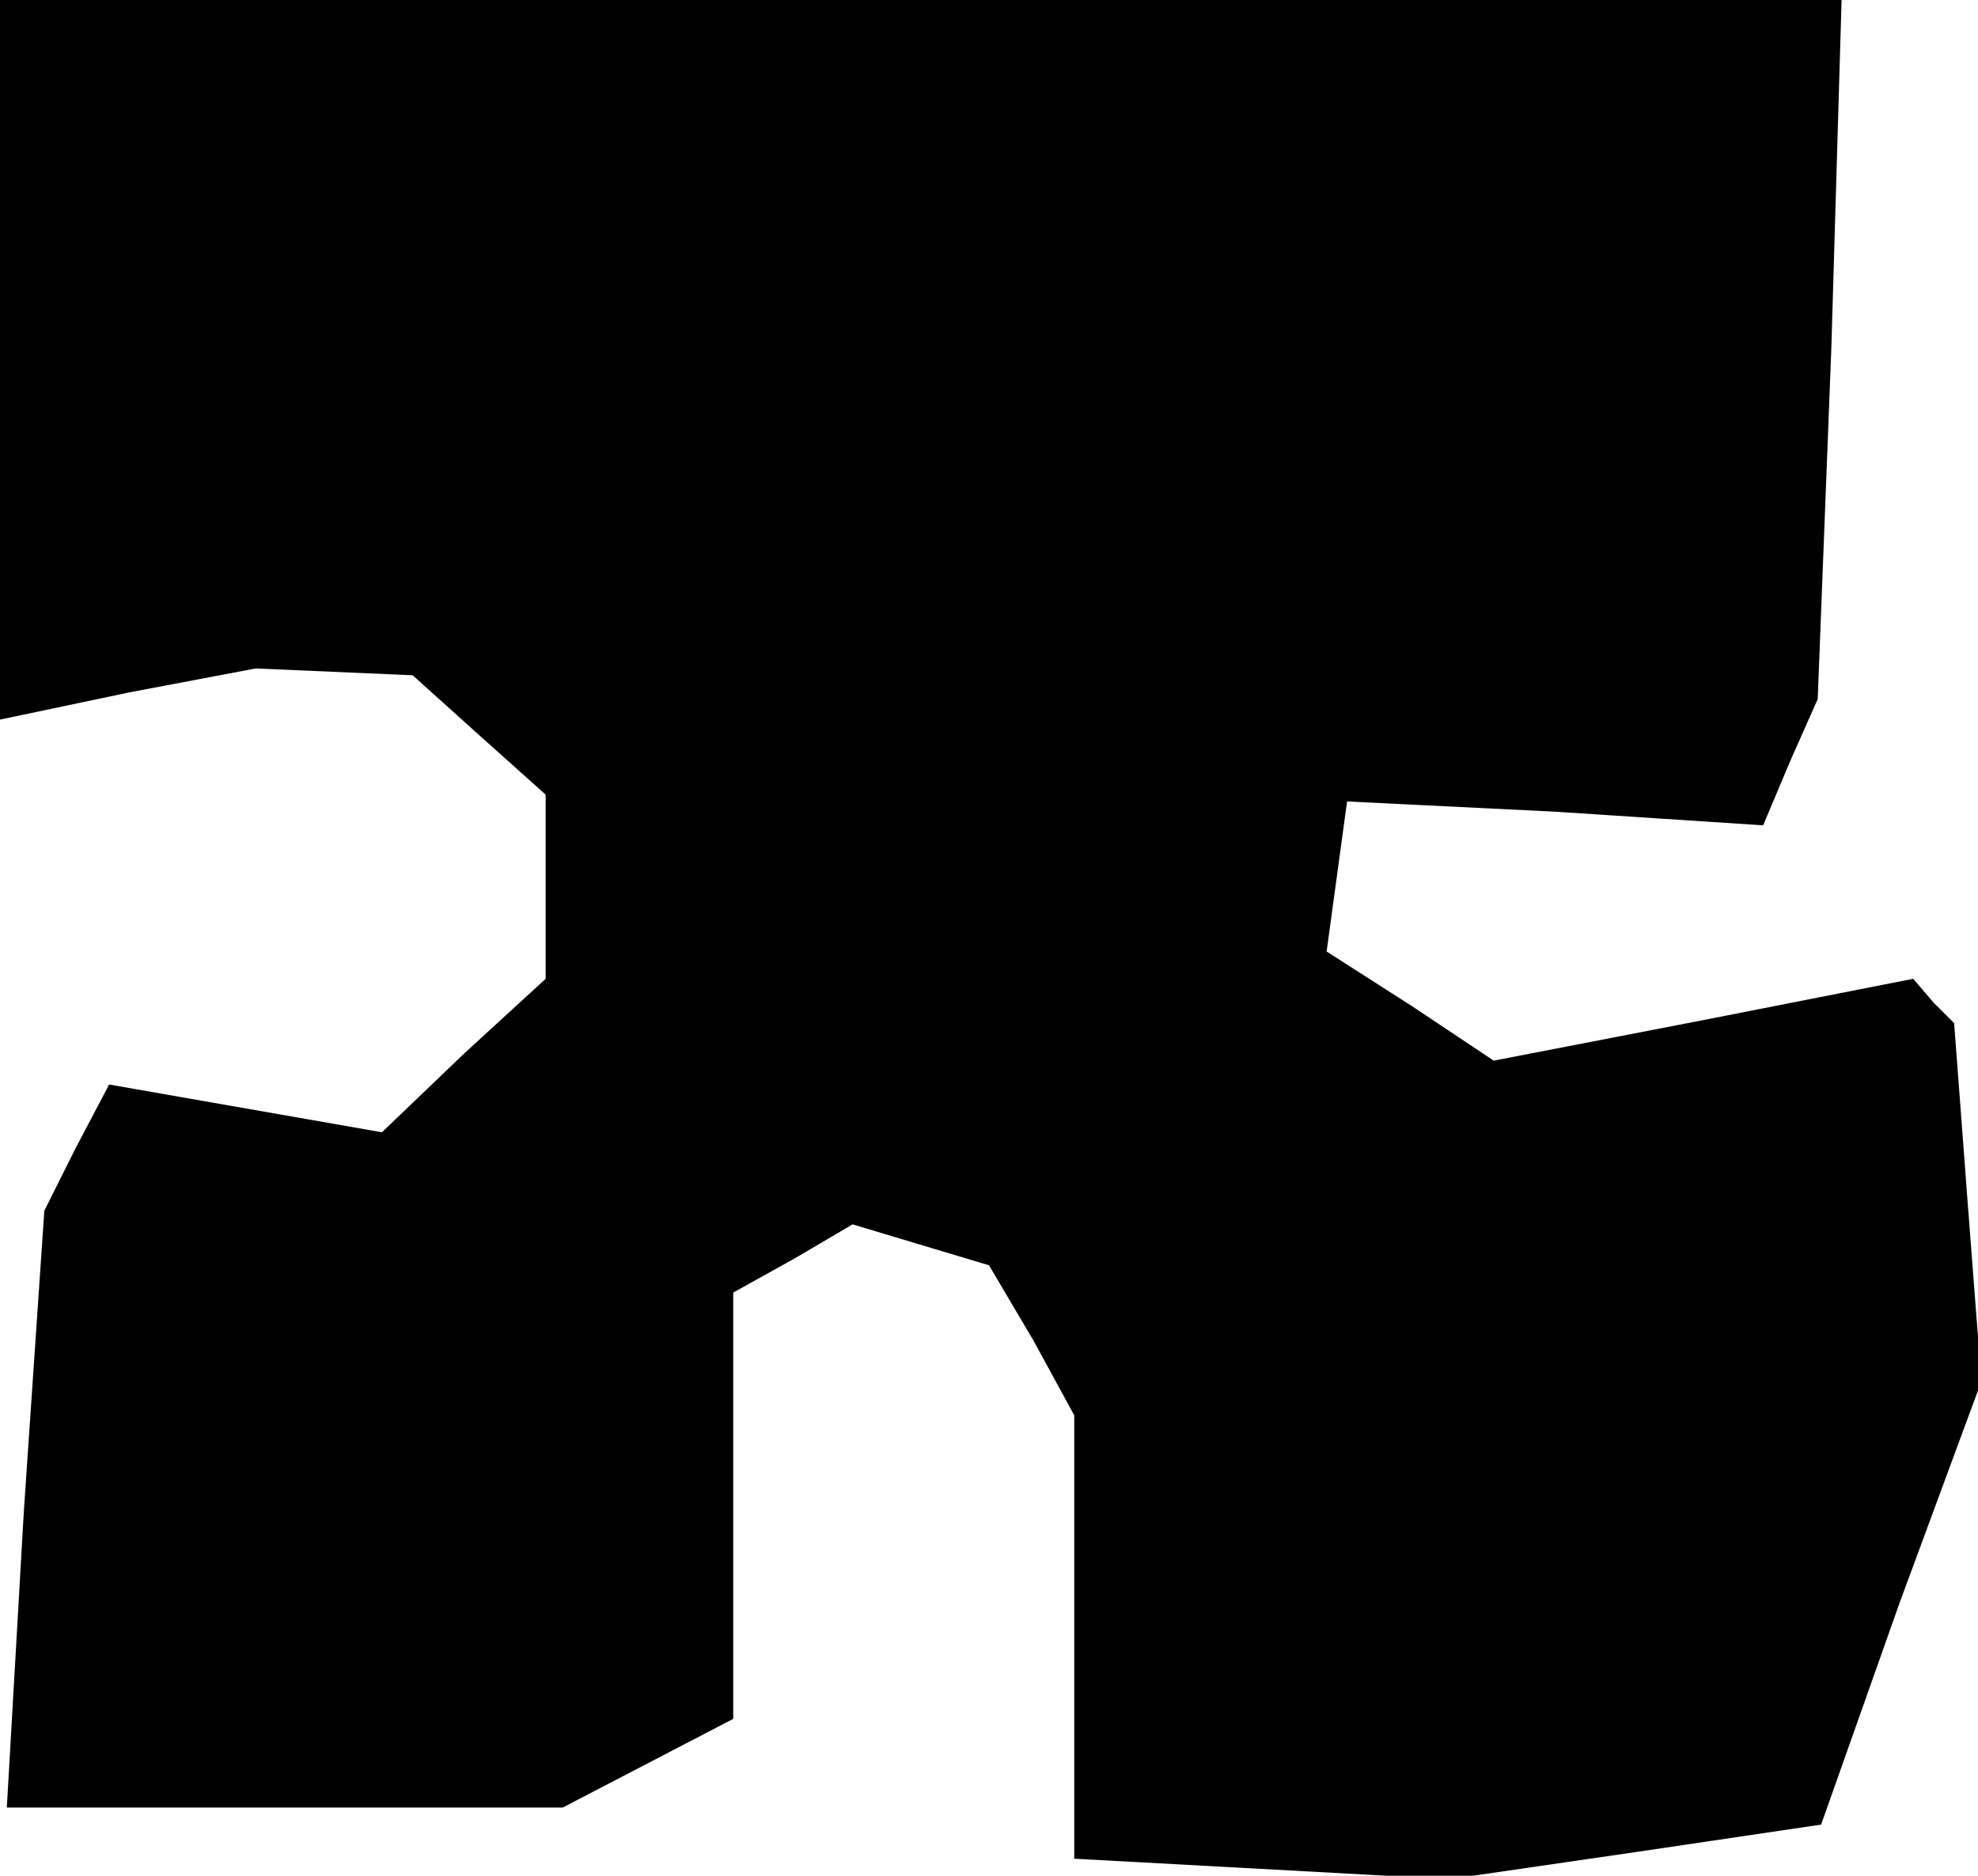 <?xml version="1.0" standalone="no"?>
<!DOCTYPE svg PUBLIC "-//W3C//DTD SVG 20010904//EN"
 "http://www.w3.org/TR/2001/REC-SVG-20010904/DTD/svg10.dtd">
<svg version="1.0" xmlns="http://www.w3.org/2000/svg"
 width="58pt" height="55pt" viewBox="0 0 58 55"
 preserveAspectRatio="xMidYMid meet">
<g transform="translate(0,55) scale(0.1,-0.1)"
fill="#000000" stroke="none">
<path d="M0 445 l0 -106 38 8 37 7 23 -1 23 -1 20 -18 19 -17 0 -27 0 -27 -24
-22 -24 -23 -40 7 -40 7 -10 -19 -9 -18 -6 -88 -5 -87 82 0 81 0 25 13 25 13
0 63 0 62 18 10 17 10 20 -6 20 -6 13 -22 12 -22 0 -65 0 -65 55 -3 55 -3 55
8 54 8 23 65 24 65 -4 52 -4 53 -6 6 -6 7 -61 -12 -62 -12 -24 16 -25 16 3 22
3 22 61 -3 61 -4 8 19 8 18 4 103 3 102 -270 0 -270 0 0 -105z"/>
</g>
</svg>
